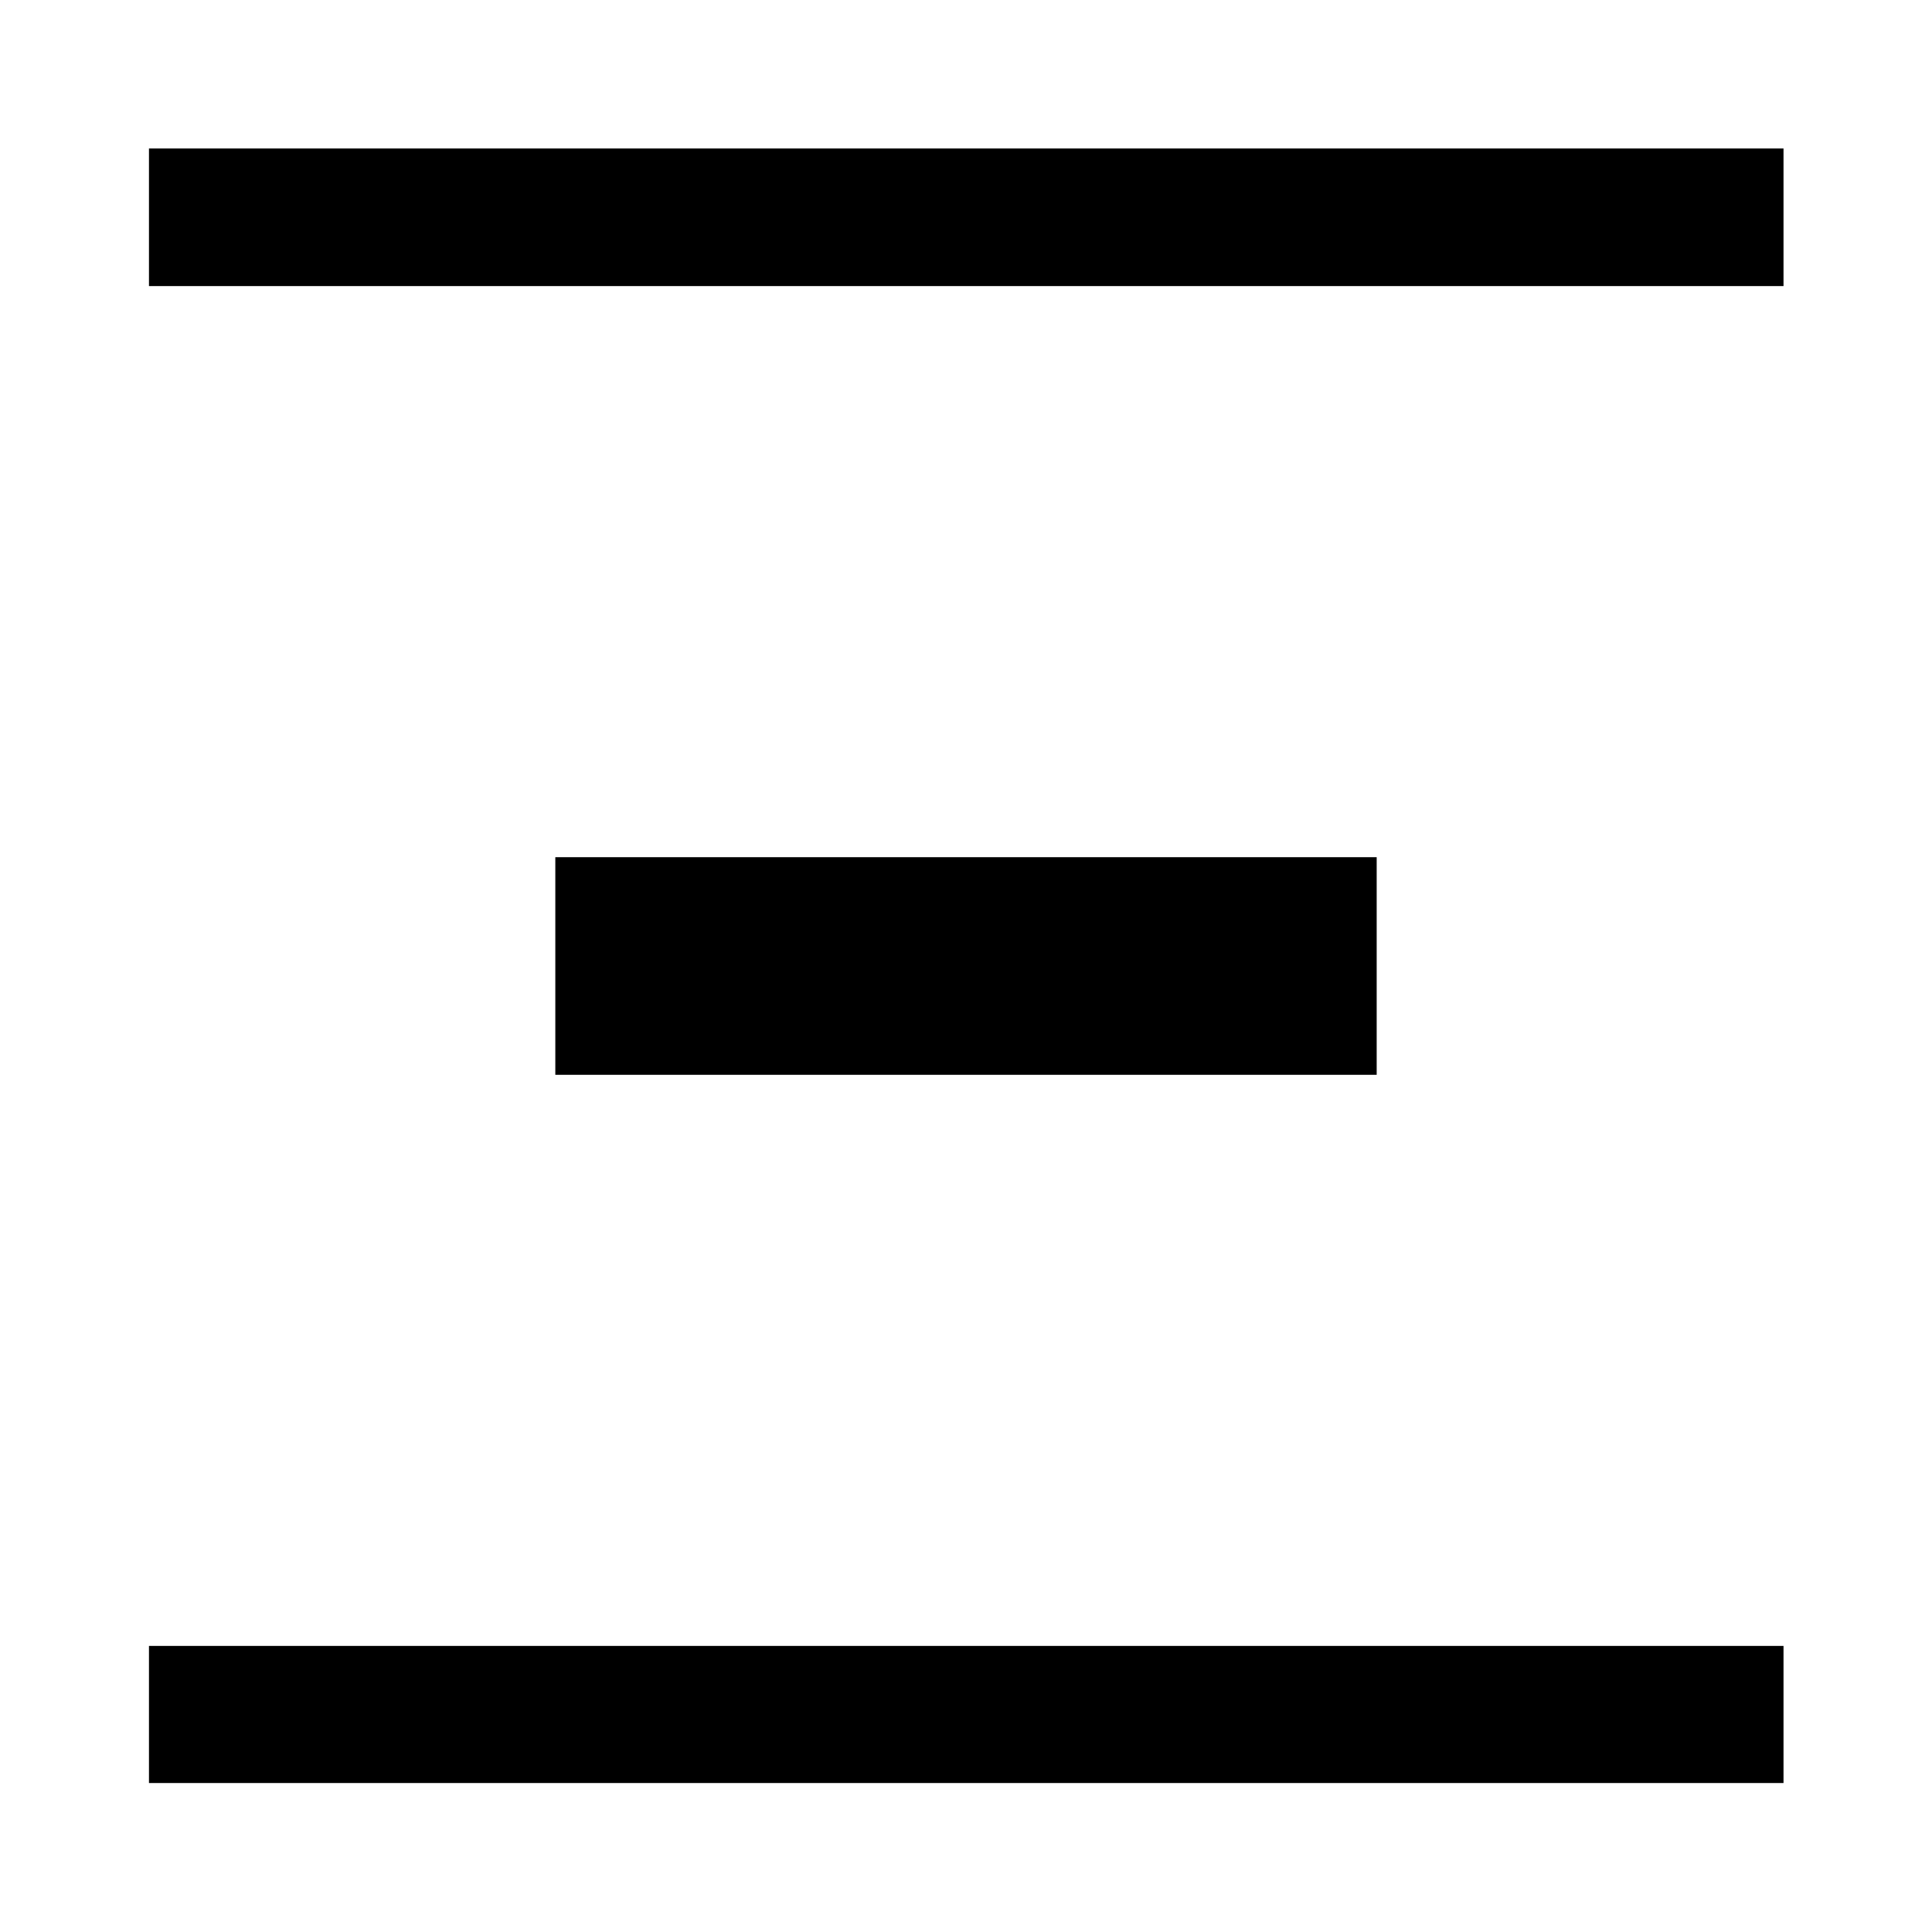 <svg xmlns="http://www.w3.org/2000/svg" width="48" height="48" viewBox="0 -960 960 960"><path d="M74.022-74.022v-68.13h812.196v68.13H74.022Zm201.913-351.913v-108.13h408.13v108.13h-408.13ZM74.022-817.848v-68.37h812.196v68.37H74.022Z"/></svg>